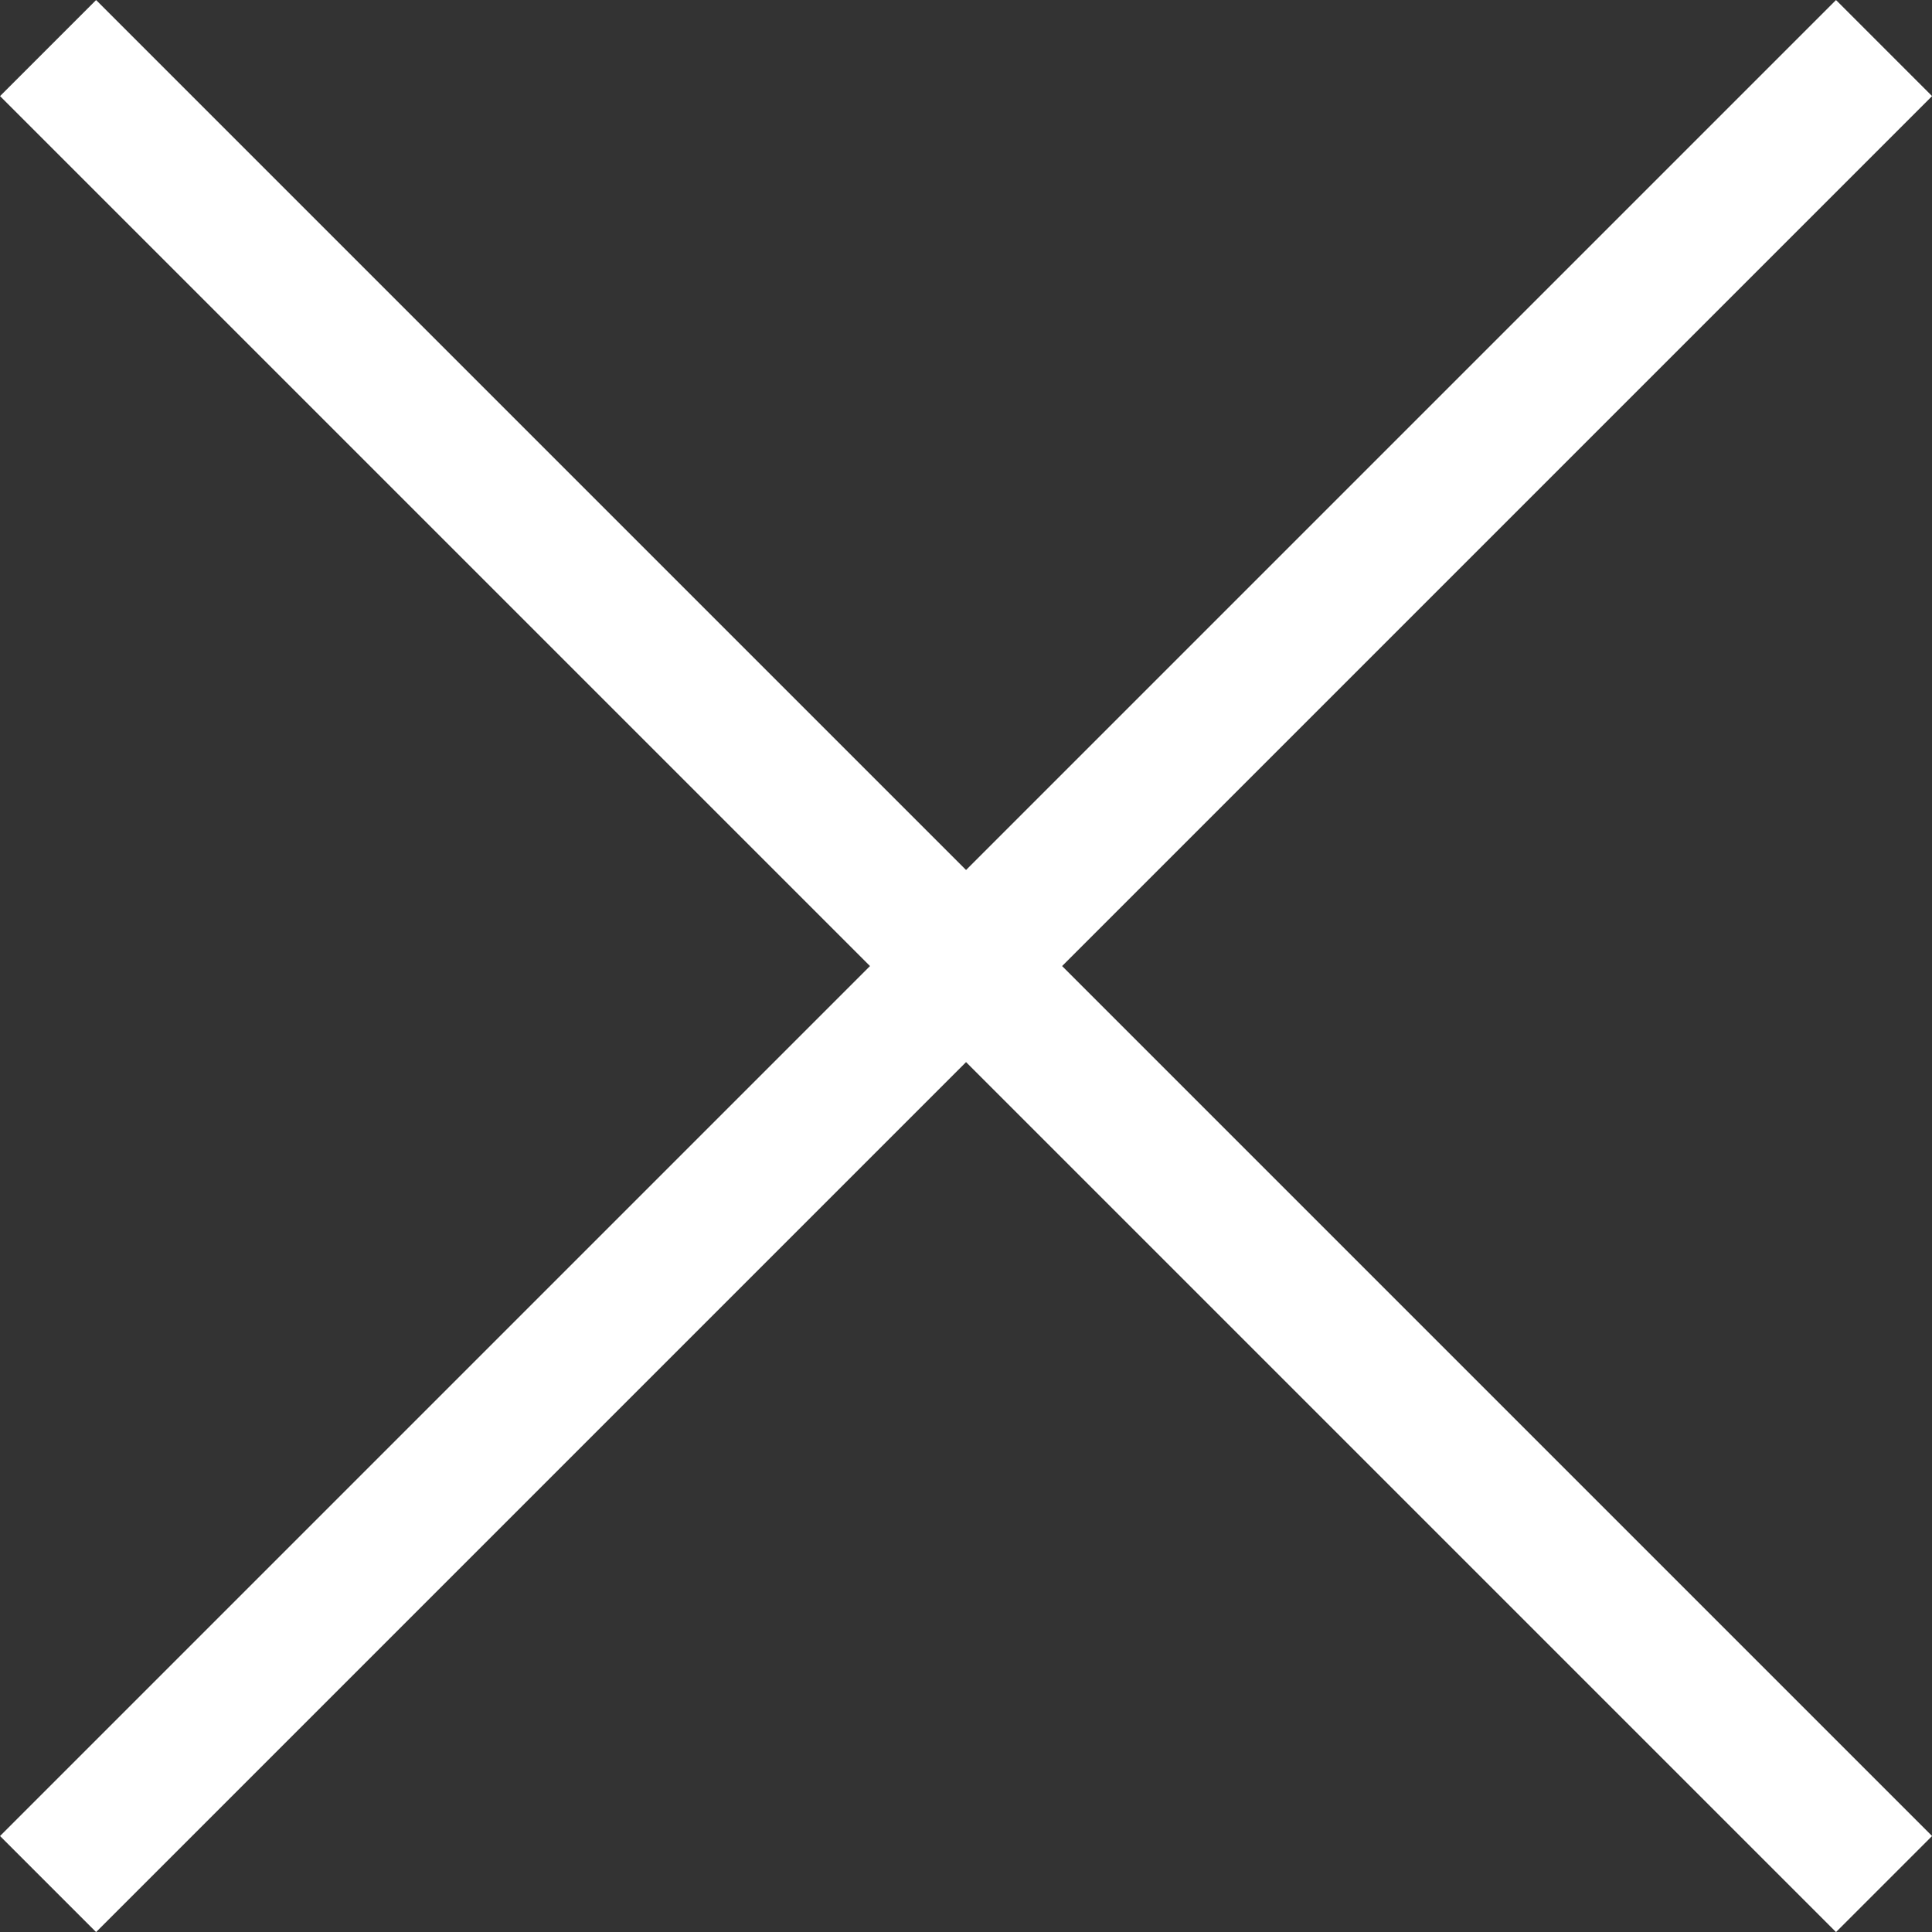 <svg xmlns="http://www.w3.org/2000/svg" width="16.707" height="16.707" viewBox="0 0 16.707 16.707">
    <rect x="0" y="0" width="16.707" height="16.707" fill="#333333" stroke="none"/>
    <g>
        <path fill="#fff" stroke="#fff" stroke-width="0.5px" d="M1.77 17.293L9.293 9.77l7.523 7.523.477-.477L9.77 9.293l7.523-7.523-.477-.477-7.523 7.523L1.77 1.293l-.477.477 7.523 7.523-7.523 7.523z" transform="translate(.354 .354) translate(-1.293 -1.293)"/>
    </g>
</svg>
